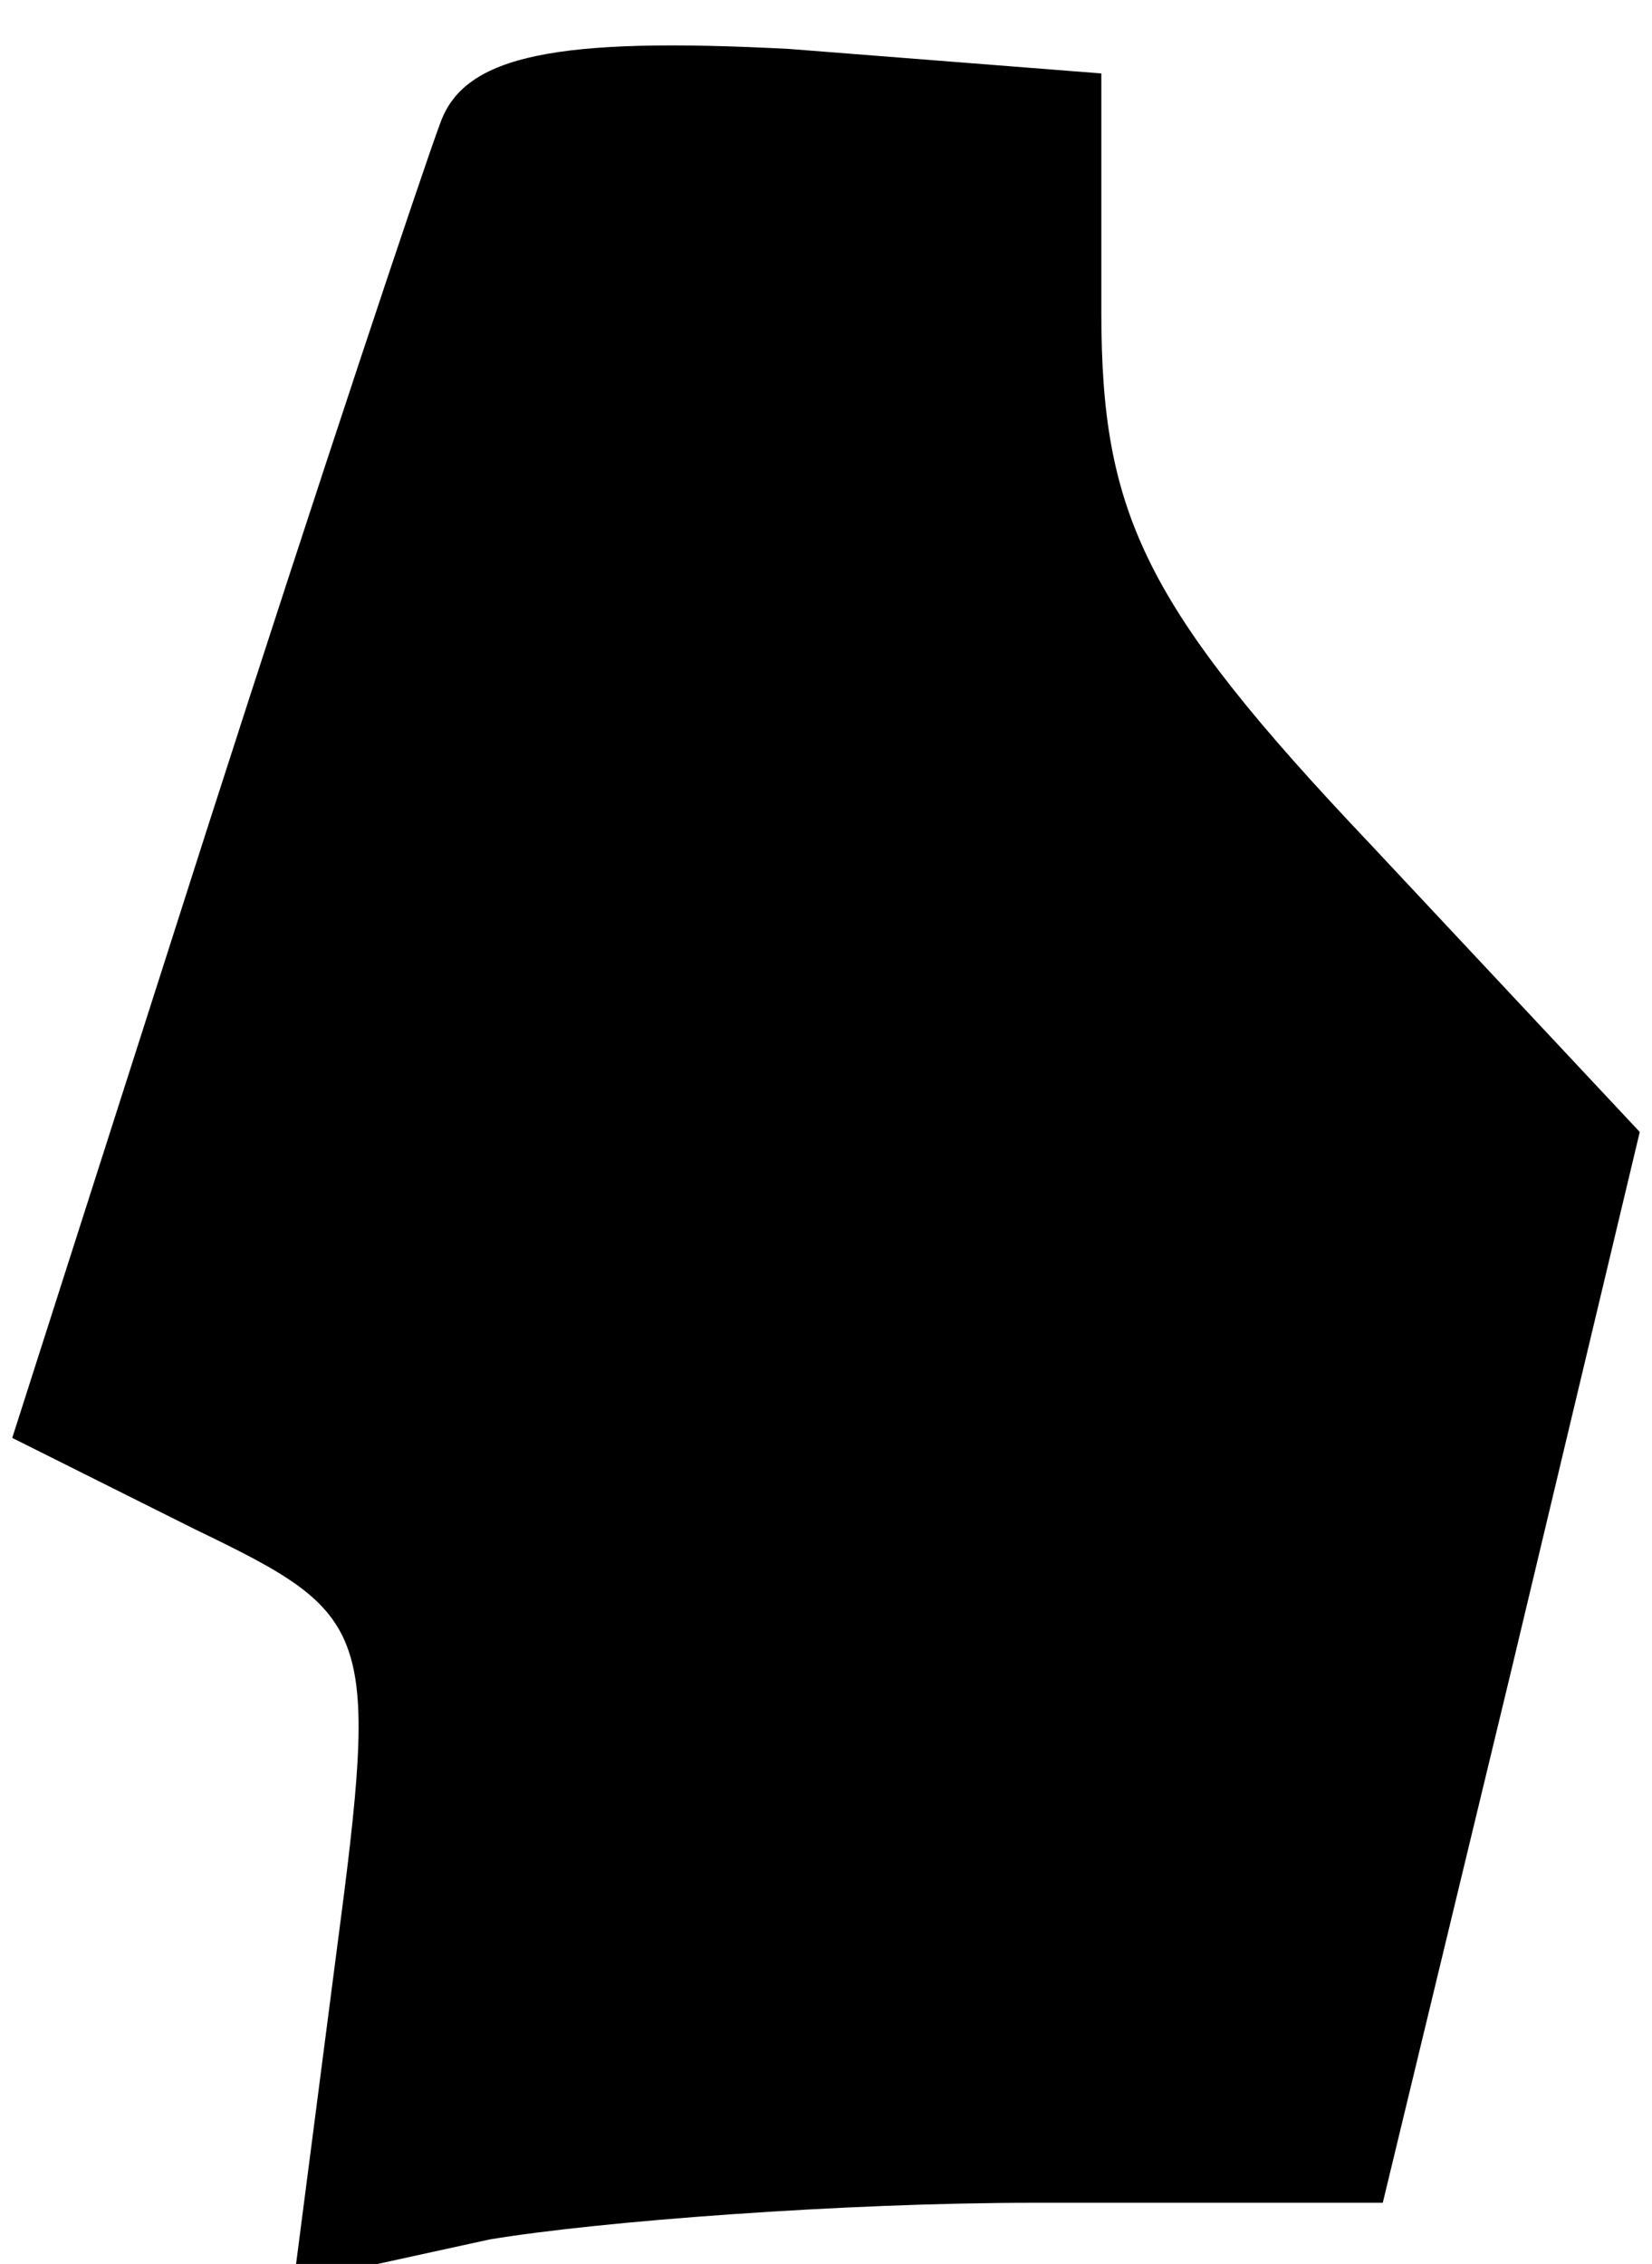 <?xml version="1.0" standalone="no"?>
<!DOCTYPE svg PUBLIC "-//W3C//DTD SVG 20010904//EN"
 "http://www.w3.org/TR/2001/REC-SVG-20010904/DTD/svg10.dtd">
<svg version="1.0" xmlns="http://www.w3.org/2000/svg"
 width="27pt" height="37pt" viewBox="0 0 27 37"
 preserveAspectRatio="xMidYMid meet">
<g transform="translate(0,37) scale(0.1,-0.1)"
fill="#000000" stroke="none">
<path fill="#000000" stroke="none" d="M72 350 c-3 -8 -20 -59 -38 -115 l-32
-100 30 -15 c29 -14 30 -16 23 -69 l-7 -54 32 7 c18 3 58 6 89 6 l57 0 21 87
21 88 -44 47 c-37 39 -44 54 -44 87 l0 39 -51 4 c-38 2 -53 -1 -57 -12z"/>
</g>
</svg>
